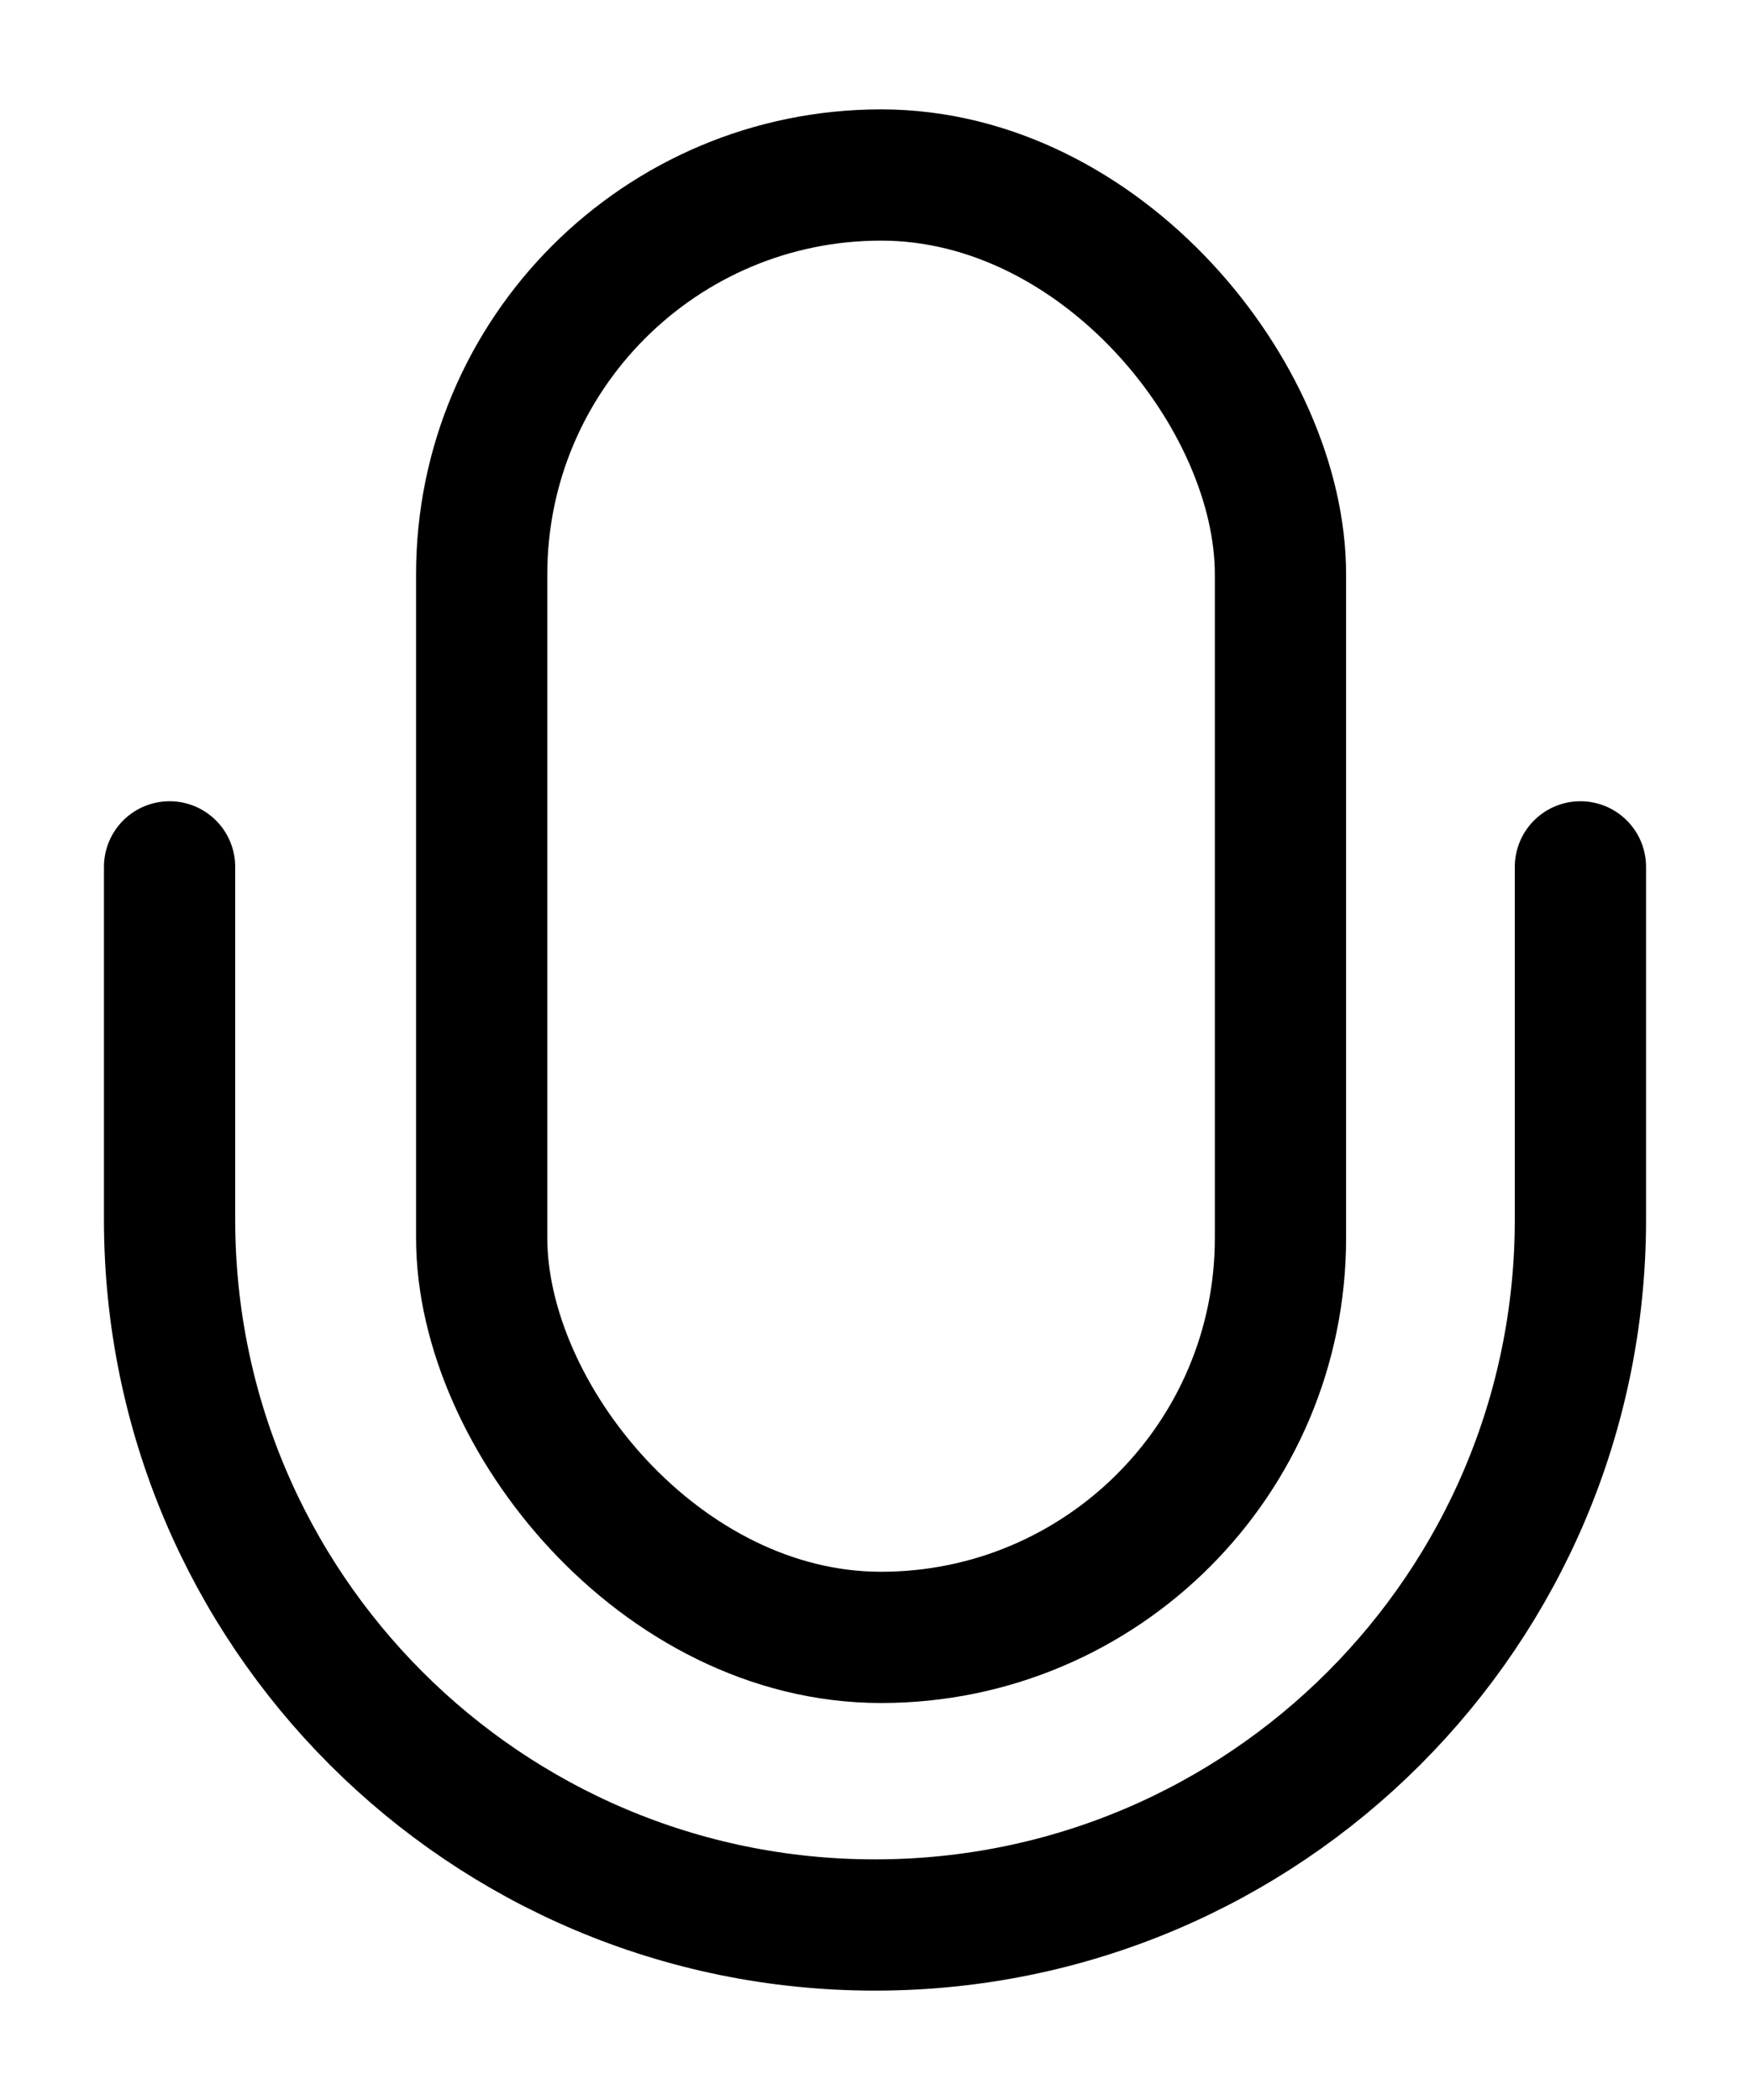 <svg width="20" height="24" viewBox="0 0 20 24" fill="none" xmlns="http://www.w3.org/2000/svg">
<path d="M18.062 9.907V13.938C18.062 18.391 14.453 22 10 22V22C5.548 22 1.938 18.391 1.938 13.938V9.907" stroke="black" stroke-width="1.5" stroke-linecap="round"/>
<rect x="5.505" y="2" width="9.129" height="16.713" rx="4.565" stroke="#000" stroke-width="1.5"/>
</svg>
